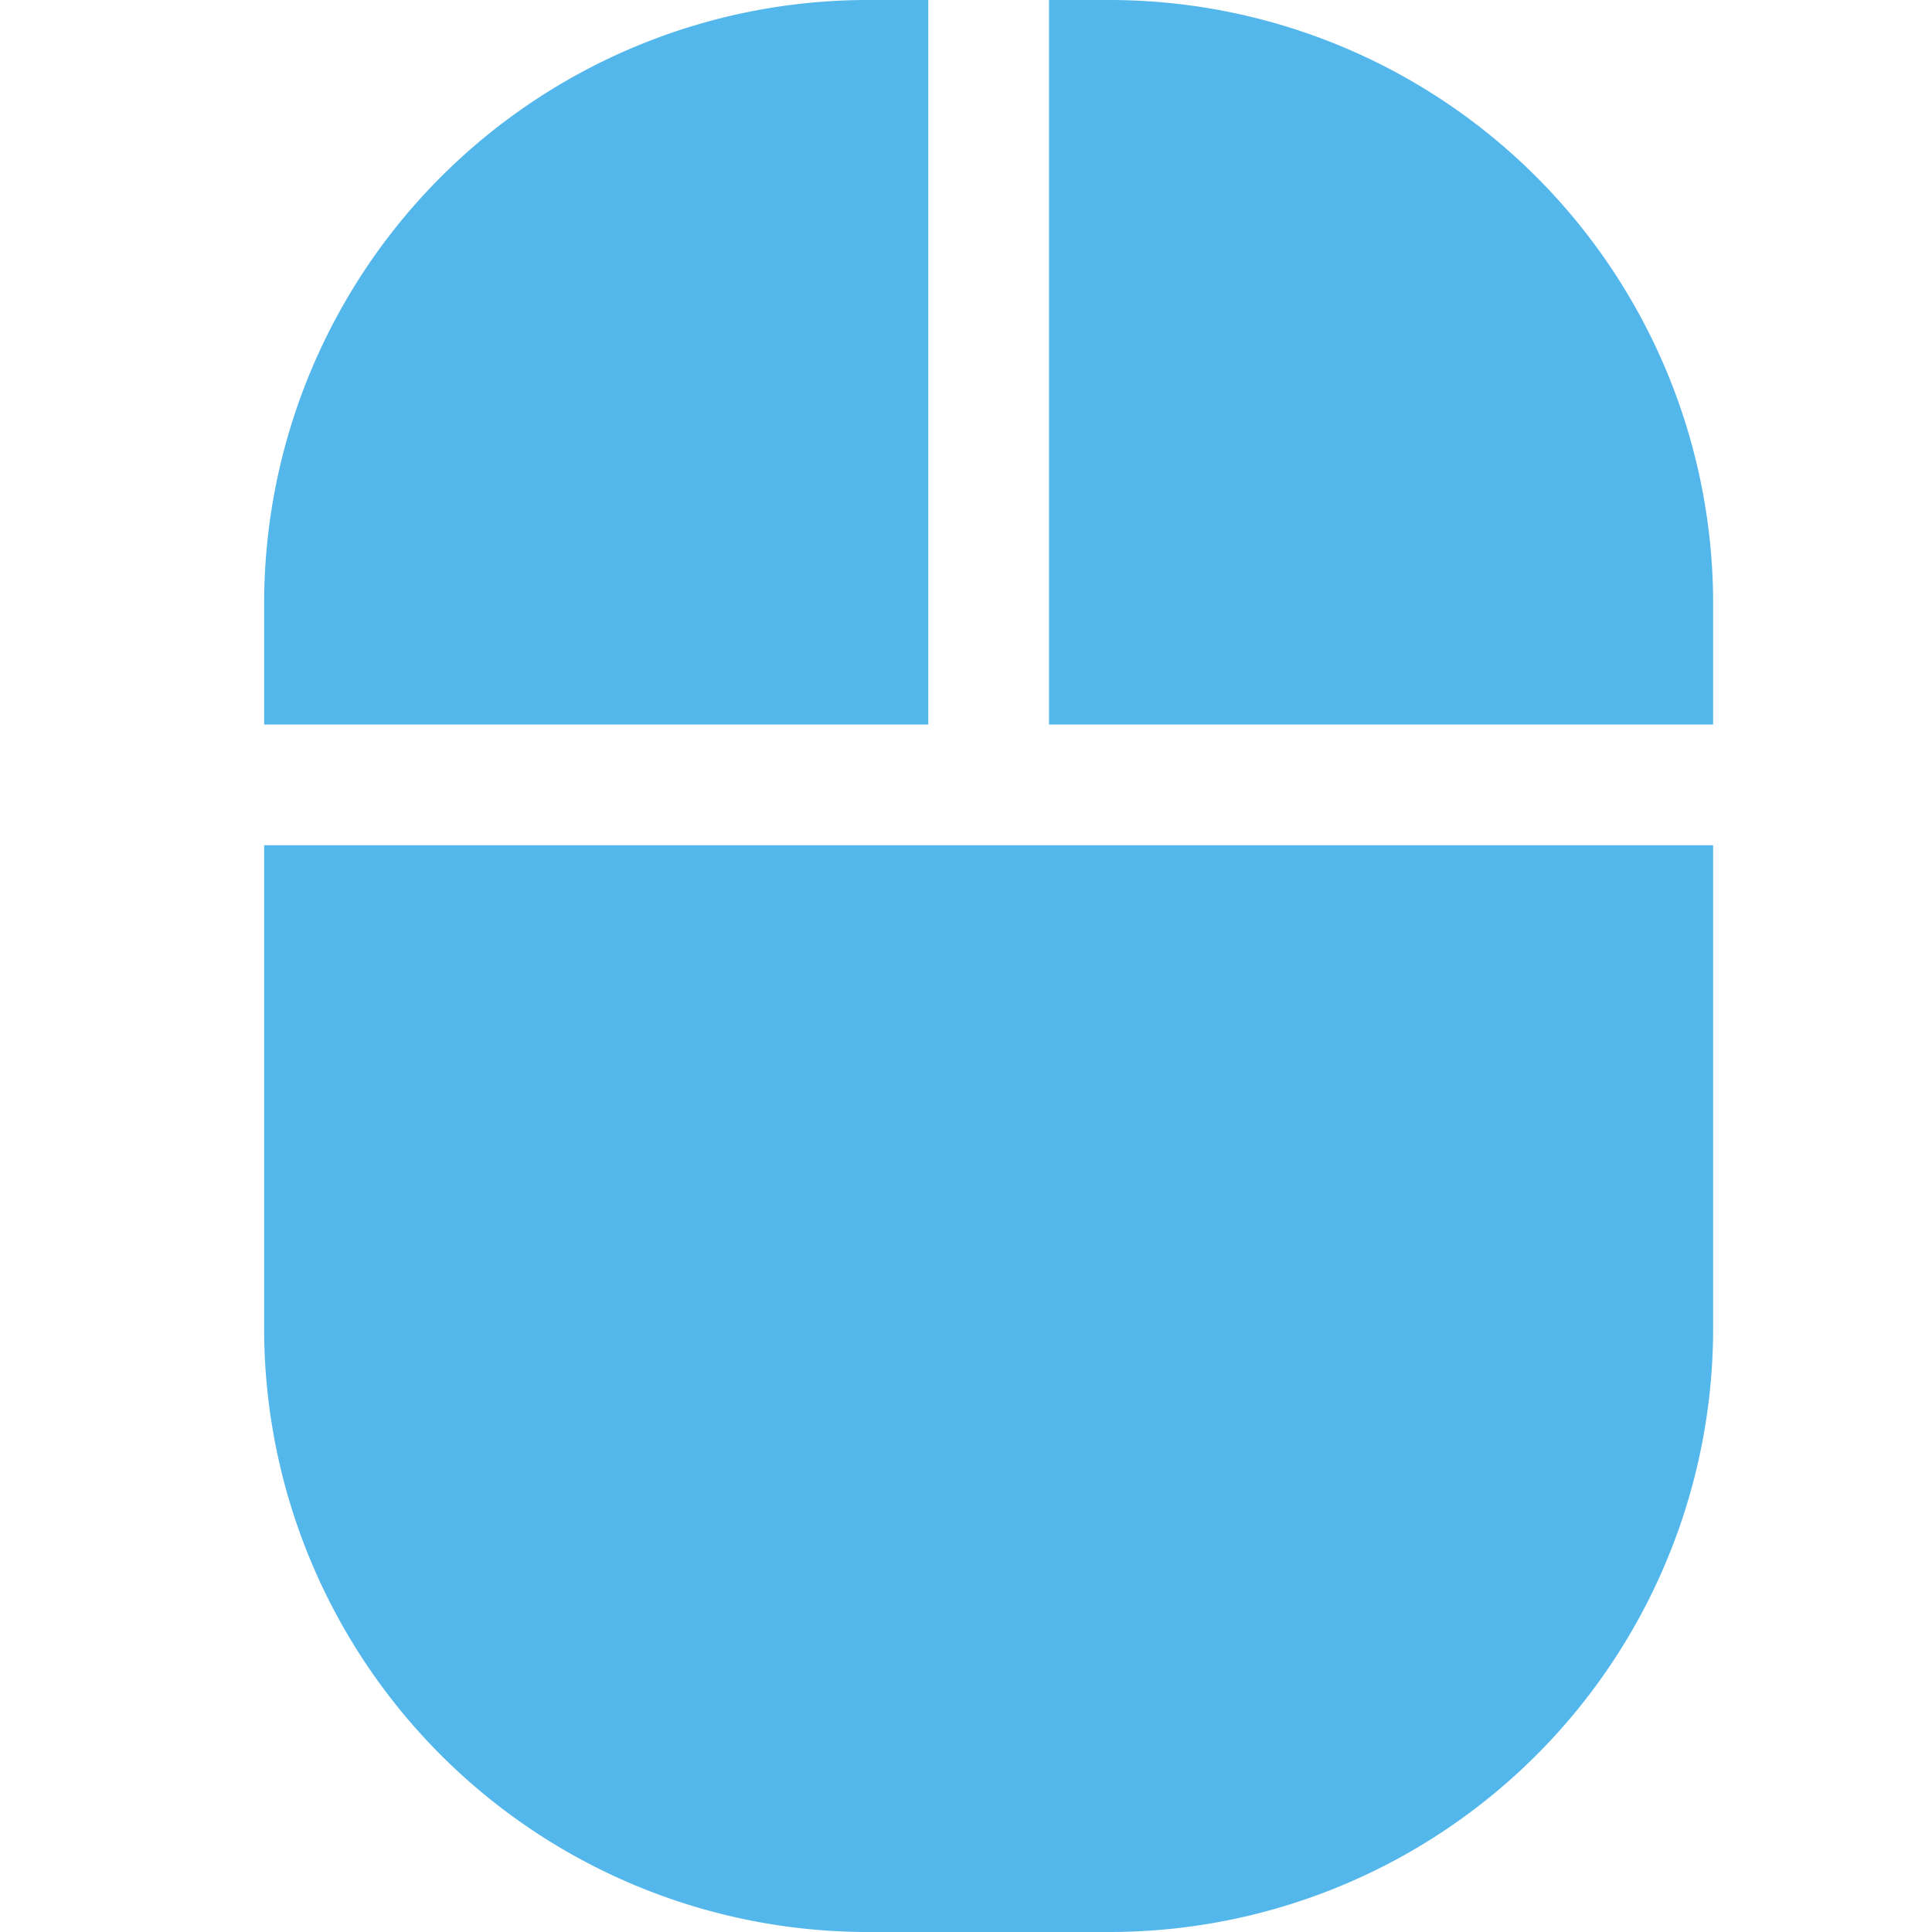<?xml version="1.0" encoding="UTF-8" standalone="no"?>
<svg
   xmlns:dc="http://purl.org/dc/elements/1.1/"
   xmlns:cc="http://creativecommons.org/ns#"
   xmlns:rdf="http://www.w3.org/1999/02/22-rdf-syntax-ns#"
   xmlns:svg="http://www.w3.org/2000/svg"
   xmlns="http://www.w3.org/2000/svg"
   xmlns:sodipodi="http://sodipodi.sourceforge.net/DTD/sodipodi-0.dtd"
   xmlns:inkscape="http://www.inkscape.org/namespaces/inkscape"
   aria-hidden="true"
   focusable="false"
   data-prefix="fas"
   data-icon="mouse"
   role="img"
   viewBox="0 0 512 512"
   class="svg-inline--fa fa-mouse fa-w-12 fa-9x"
   version="1.1"
   id="svg4"
   sodipodi:docname="preferences-desktop-mouse-symbolic.svg"
   width="512"
   height="512"
   inkscape:version="0.92.4 (5da689c313, 2019-01-14)">
  <defs
     id="defs8" />
  <sodipodi:namedview
     pagecolor="#ffffff"
     bordercolor="#666666"
     borderopacity="1"
     objecttolerance="10"
     gridtolerance="10"
     guidetolerance="10"
     inkscape:pageopacity="0"
     inkscape:pageshadow="2"
     inkscape:window-width="1920"
     inkscape:window-height="1051"
     id="namedview6"
     showgrid="false"
     inkscape:zoom="0.4609375"
     inkscape:cx="192"
     inkscape:cy="256"
     inkscape:window-x="0"
     inkscape:window-y="0"
     inkscape:window-maximized="1"
     inkscape:current-layer="svg4" />
  <path
     d="m 70,352 a 160,160 0 0 0 160,160 h 64 A 160,160 0 0 0 454,352 V 224 H 70 Z M 246,0 H 230 A 160,160 0 0 0 70,160 v 32 h 176 z m 48,0 H 278 V 192 H 454 V 160 A 160,160 0 0 0 294,0 Z"
     class=""
     id="path2"
     inkscape:connector-curvature="0"
     style="color:#53b7ec;fill:#53b7ec" />
</svg>
